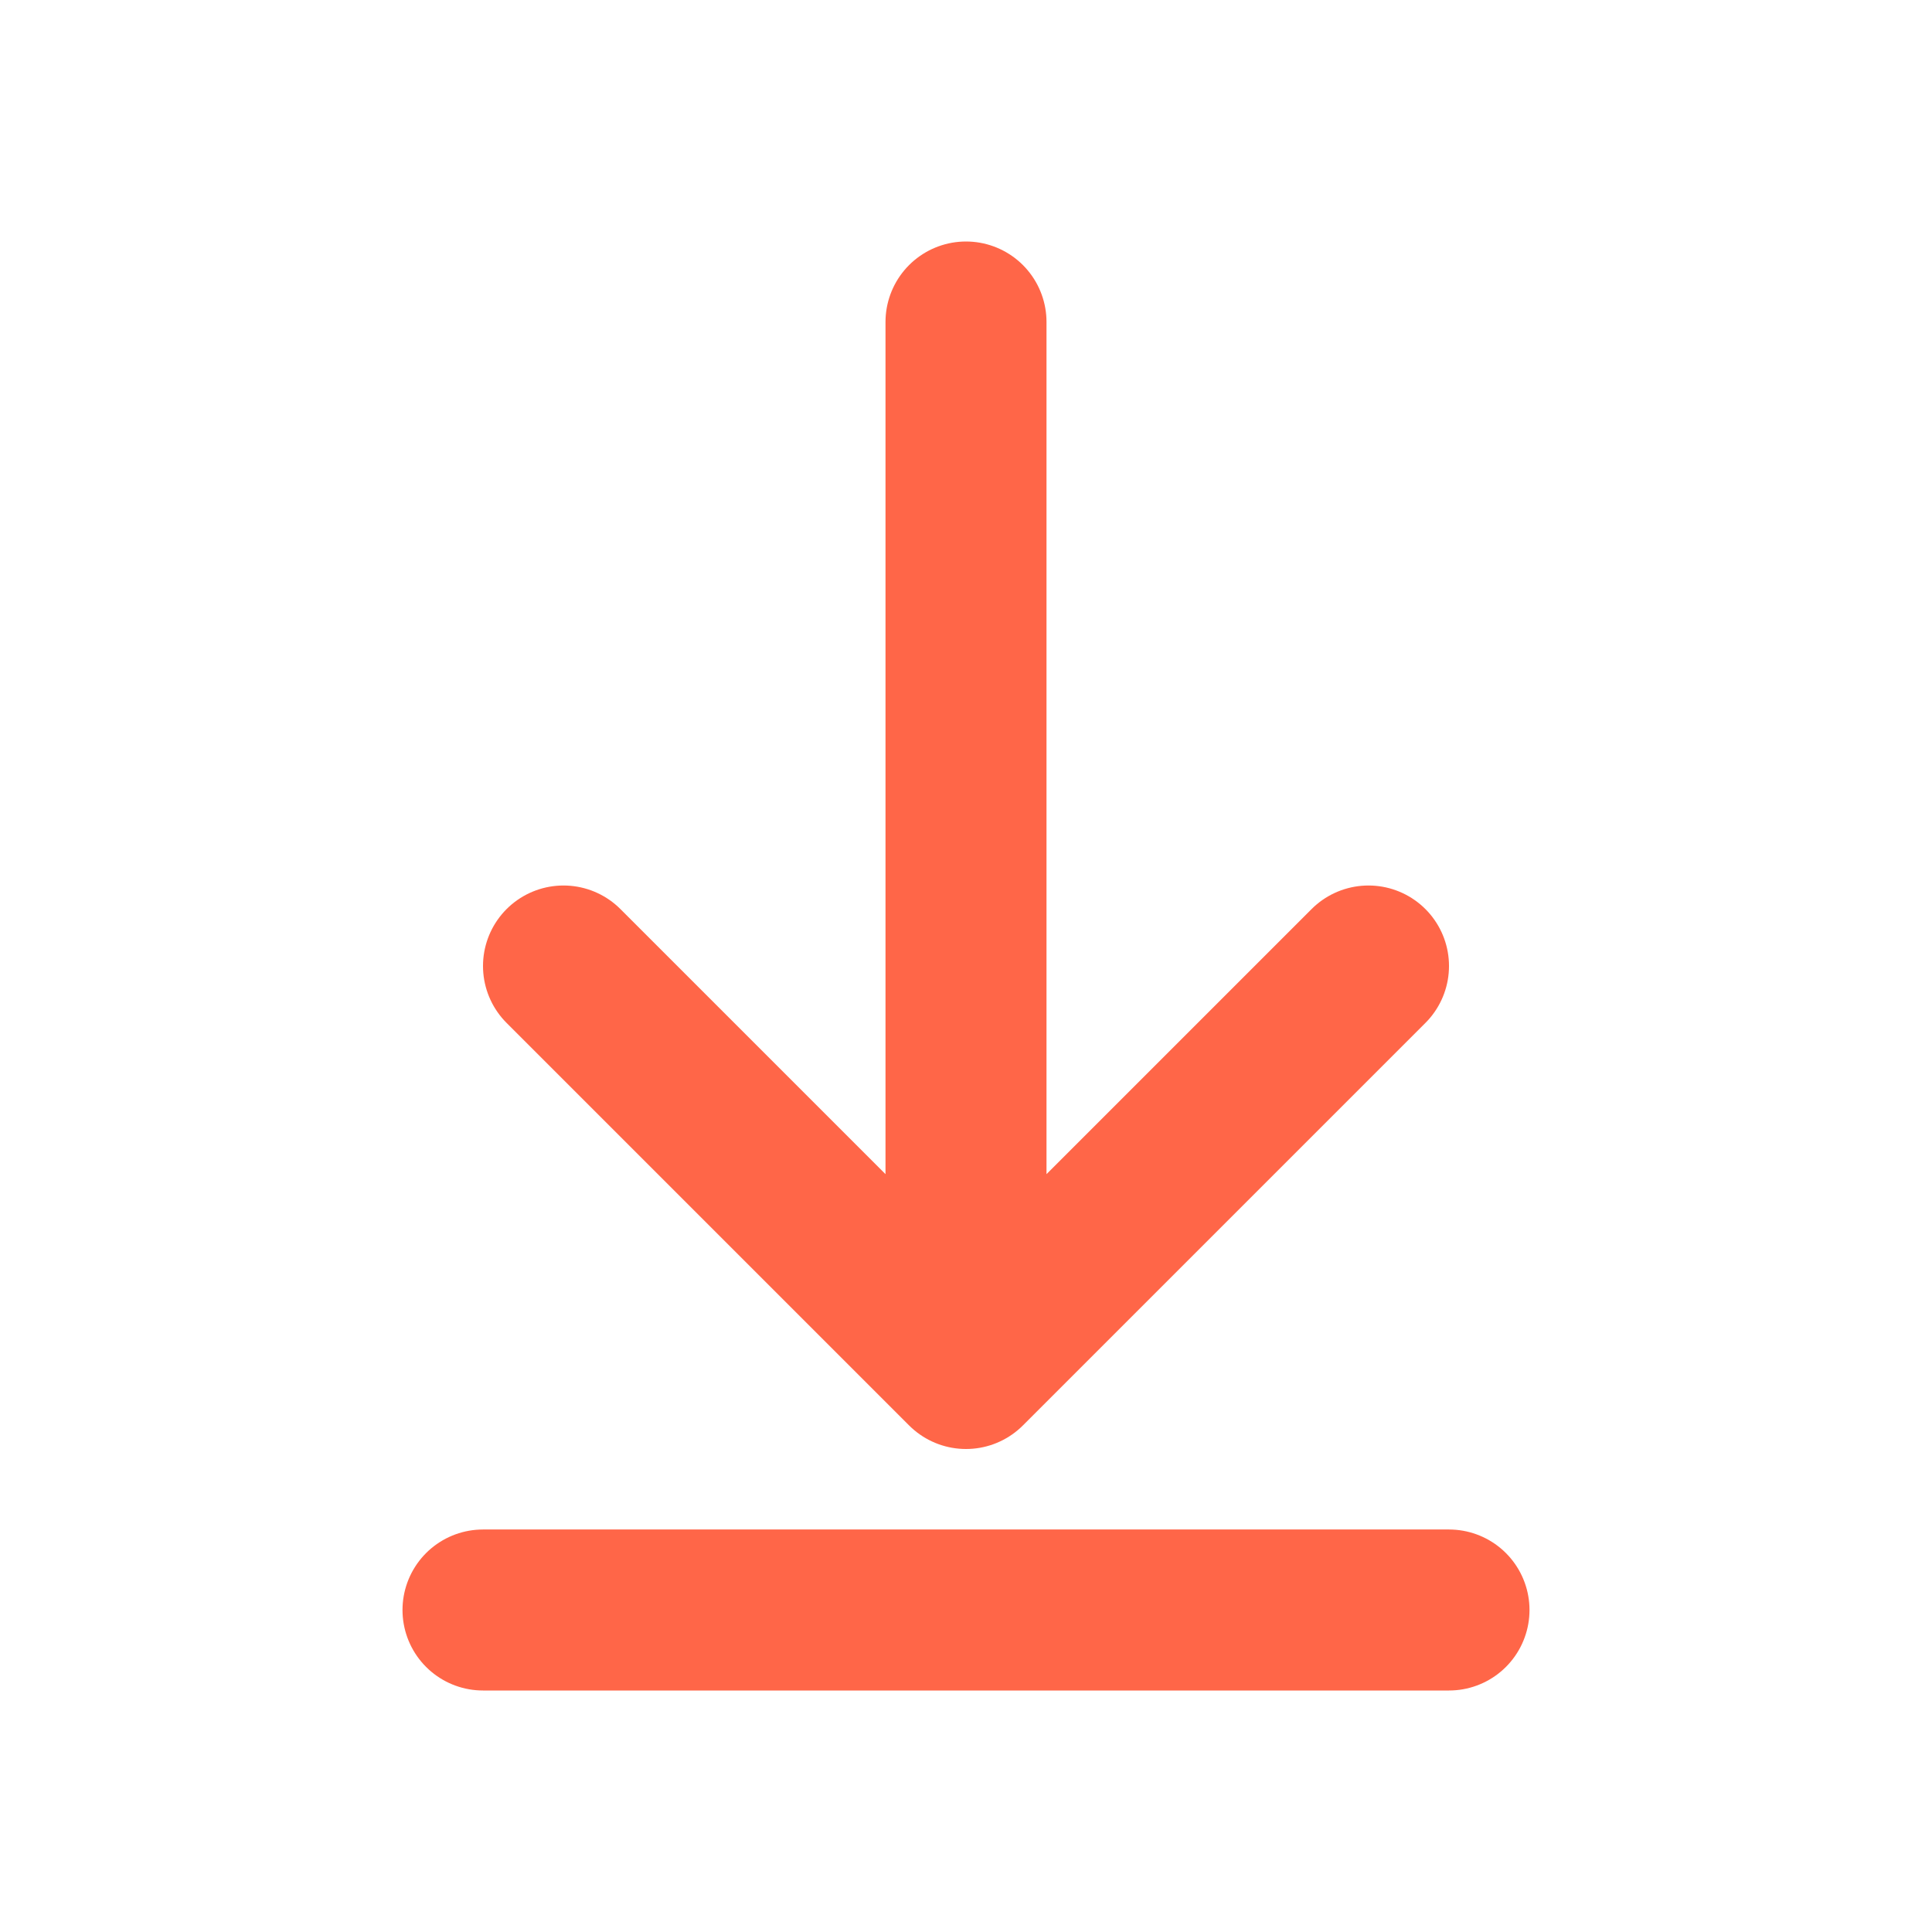 <svg width="24" height="24" viewBox="0 0 24 24" fill="none" xmlns="http://www.w3.org/2000/svg">
<path d="M7 12L12 17M12 17L17 12M12 17L12 4" stroke="#FF6648" stroke-width="2" stroke-linecap="round" stroke-linejoin="round"/>
<path d="M6 20H18" stroke="#FF6648" stroke-width="2" stroke-linecap="round" stroke-linejoin="round"/>
</svg>
